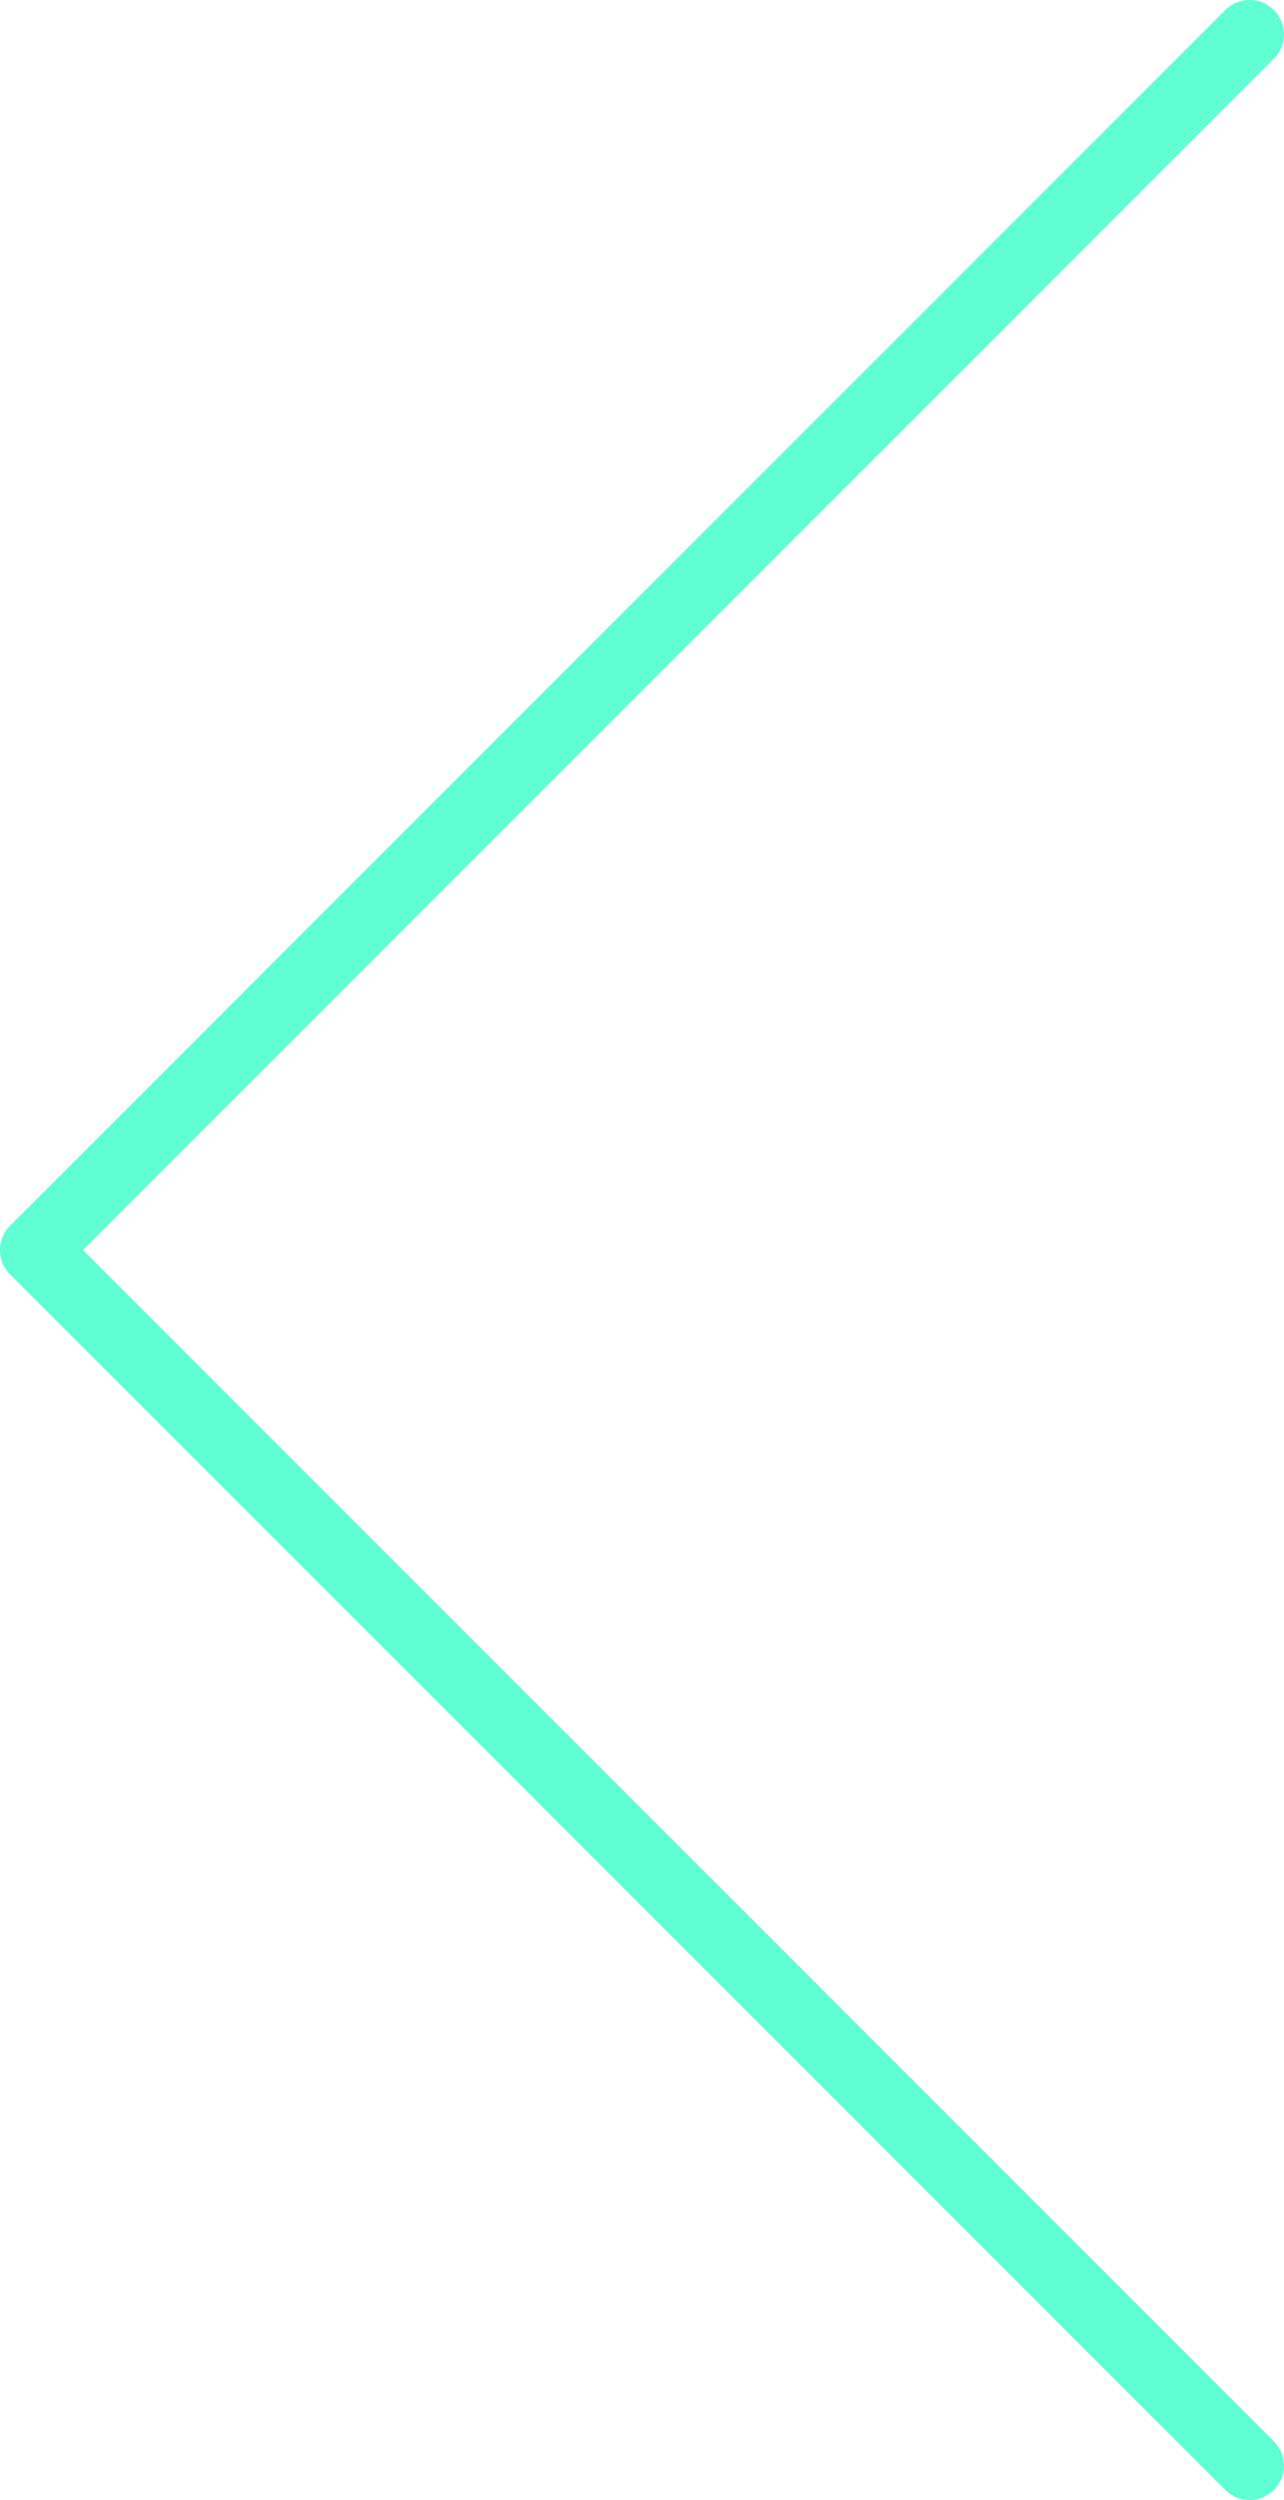 <?xml version="1.0" encoding="utf-8"?>
<!-- Generator: Adobe Illustrator 16.0.0, SVG Export Plug-In . SVG Version: 6.00 Build 0)  -->
<!DOCTYPE svg PUBLIC "-//W3C//DTD SVG 1.1//EN" "http://www.w3.org/Graphics/SVG/1.1/DTD/svg11.dtd">
<svg version="1.1" id="Layer_1" xmlns="http://www.w3.org/2000/svg" xmlns:xlink="http://www.w3.org/1999/xlink" x="0px" y="0px"
	 width="37px" height="72.02px" viewBox="0 0 37 72.02" enable-background="new 0 0 37 72.02" xml:space="preserve">
<g>
	<g>
		<path fill-rule="evenodd" clip-rule="evenodd" fill="#60FFD3" d="M0.29,35.31L35.31,0.291c0.387-0.387,1.014-0.387,1.4,0
			c0.387,0.387,0.387,1.014,0,1.401L2.392,36.01L36.71,70.328c0.387,0.388,0.387,1.014,0,1.401c-0.387,0.387-1.014,0.387-1.4,0
			L0.29,36.71C-0.097,36.323-0.097,35.696,0.29,35.31z"/>
	</g>
</g>
</svg>
